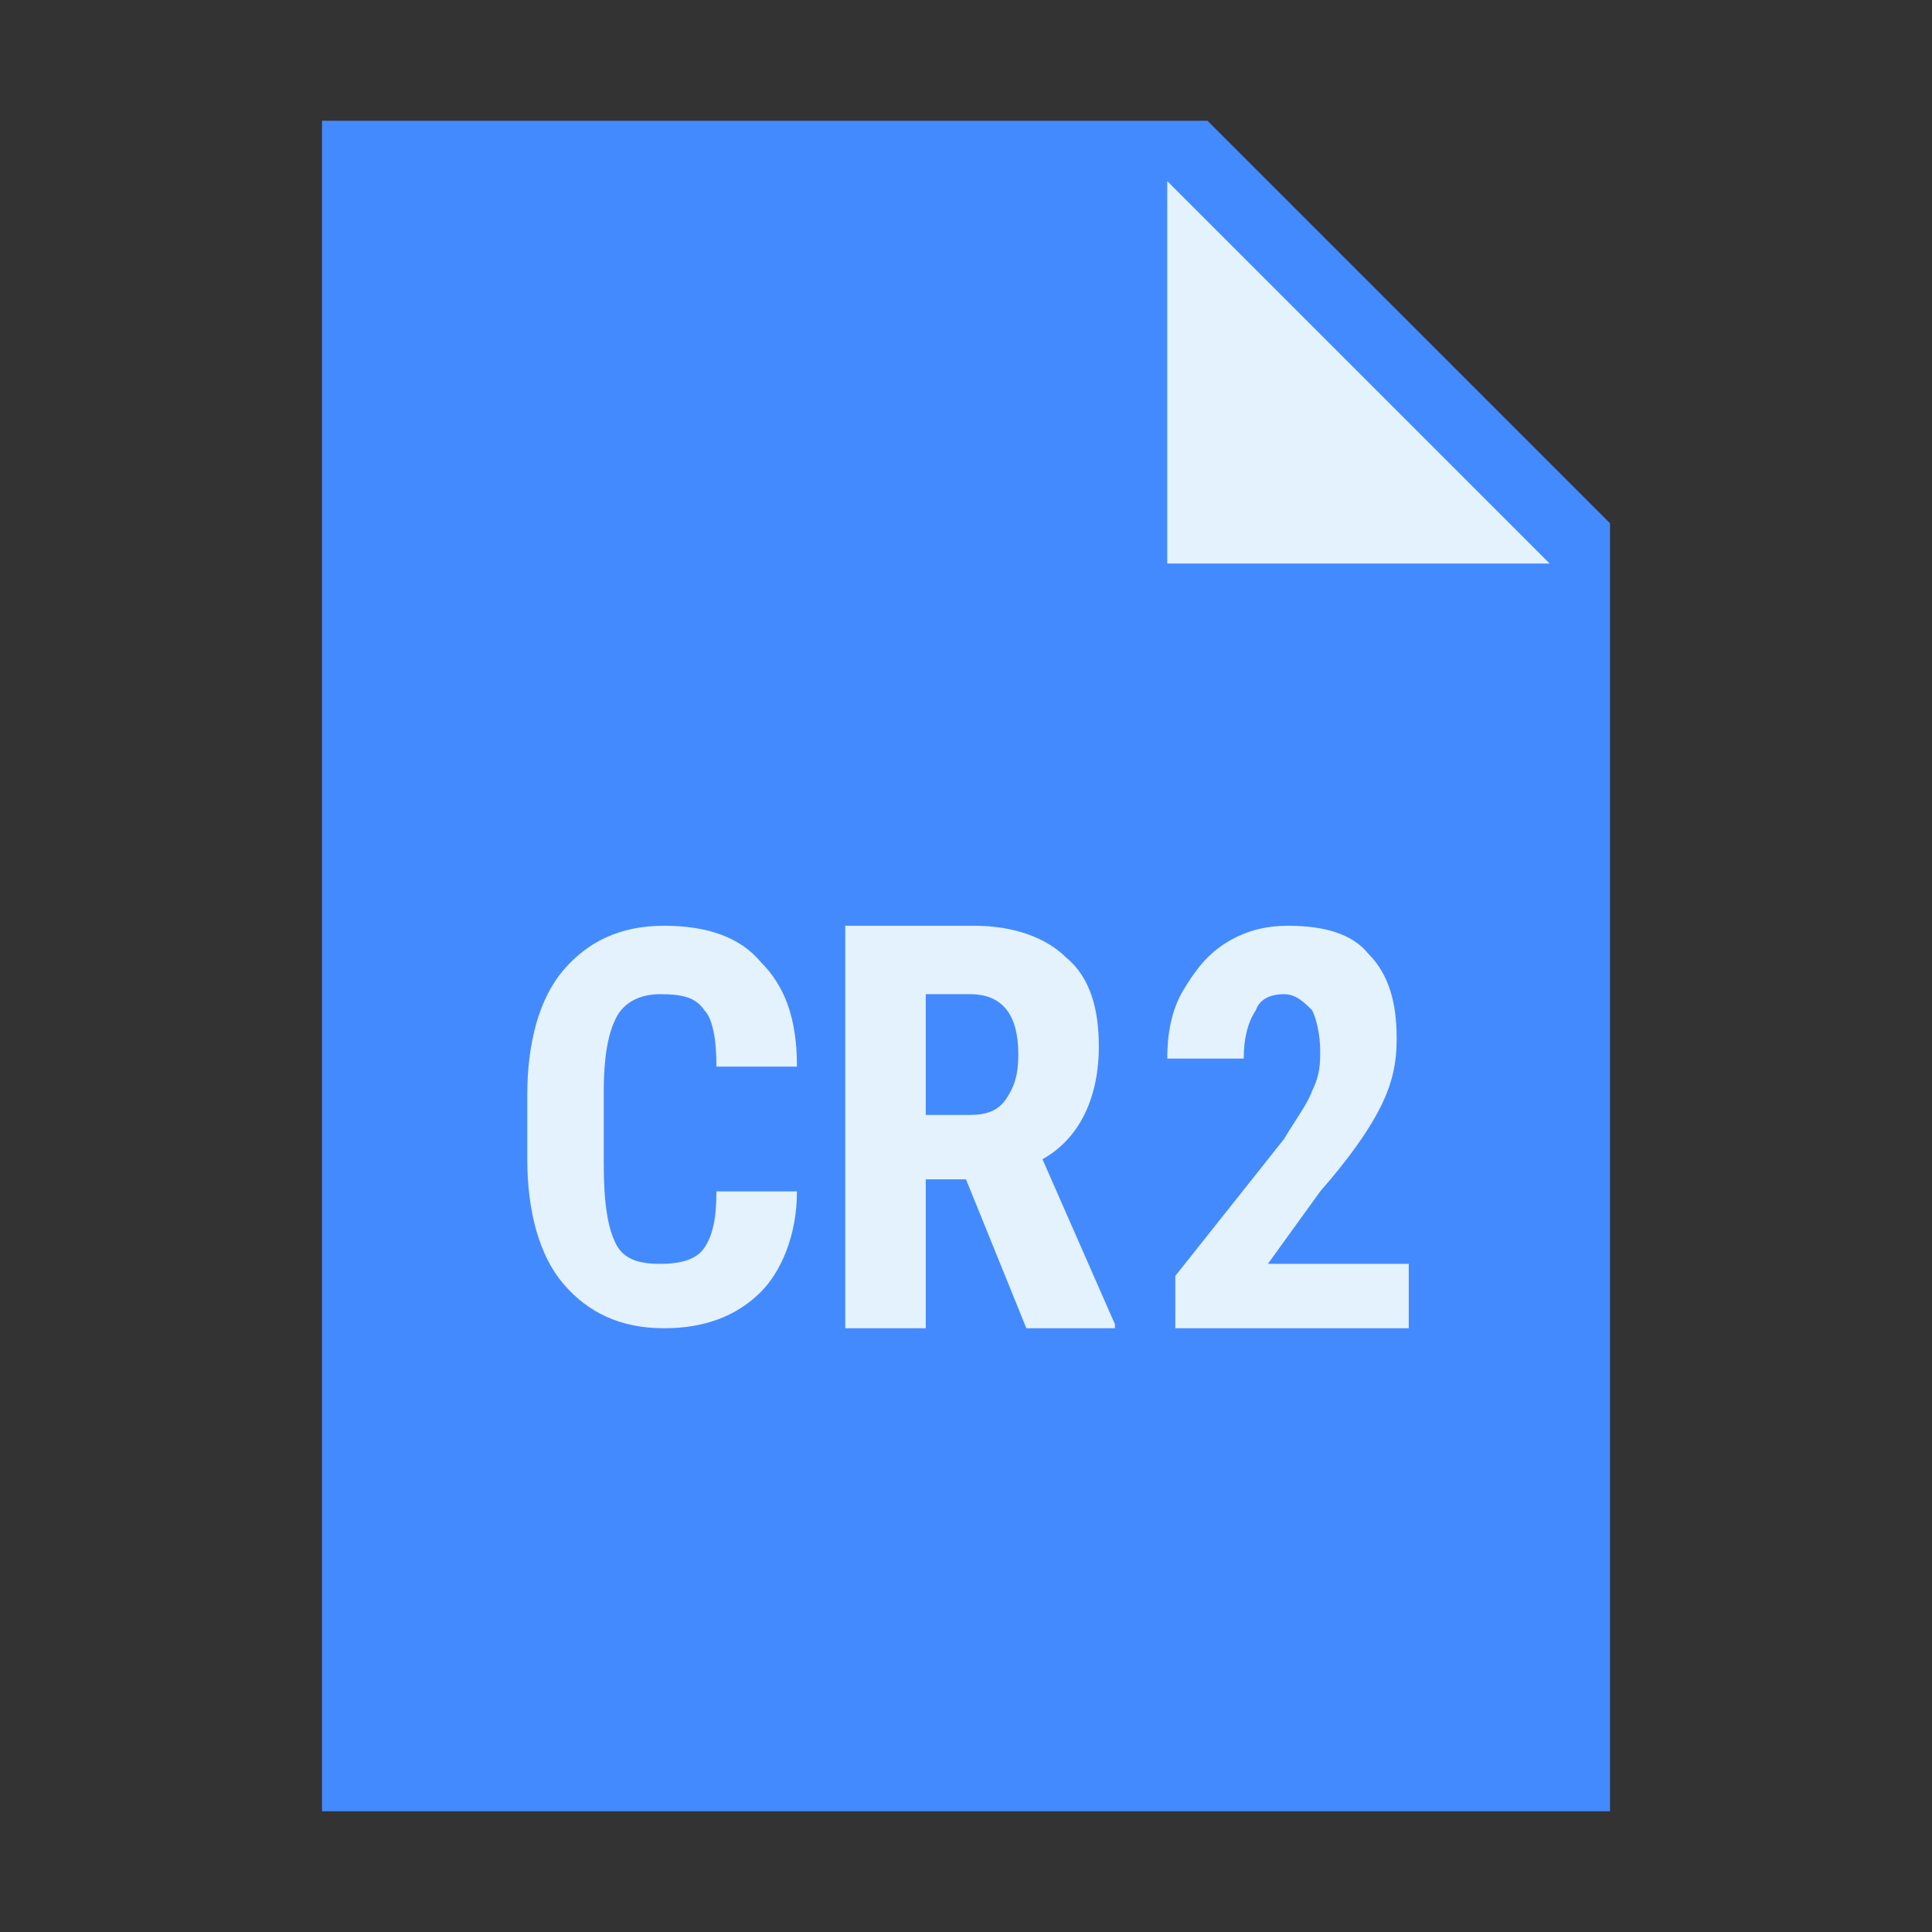 <svg xmlns="http://www.w3.org/2000/svg"  viewBox="0 0 48 48" width="48px" height="48px"><rect x="0" y="0" width="48" height="48" fill="#333333" stroke="none"/><path fill="#448AFF" d="M40 45L8 45 8 3 30 3 40 13z"/><path fill="#E3F2FD" d="M38.5 14L29 14 29 4.5zM35 33h-5.8v-1.3l2.7-3.4c.3-.5.6-.9.7-1.2.2-.4.2-.7.2-1 0-.4-.1-.8-.2-1-.2-.2-.4-.4-.7-.4-.3 0-.6.1-.7.4-.2.3-.3.7-.3 1.2H29c0-.6.1-1.2.4-1.7.3-.5.6-.9 1.1-1.2.5-.3 1-.4 1.5-.4.9 0 1.6.2 2 .7.5.5.7 1.2.7 2.1 0 .6-.1 1.1-.4 1.7-.3.6-.8 1.3-1.5 2.1l-1.3 1.8H35V33zM19.8 29.6c0 1.1-.4 2-.9 2.5-.6.6-1.4.9-2.4.9-1.1 0-1.9-.4-2.5-1.1-.6-.7-.9-1.8-.9-3.1v-1.6c0-1.3.3-2.4.9-3.1.6-.7 1.4-1.1 2.5-1.1 1.1 0 1.9.3 2.4.9.6.6.9 1.4.9 2.6h-2c0-.7-.1-1.2-.3-1.4-.2-.3-.5-.4-1.1-.4-.5 0-.9.2-1.1.6-.2.4-.3 1-.3 1.8v1.8c0 1 .1 1.6.3 2 .2.4.6.5 1.1.5.5 0 .9-.1 1.1-.4.2-.3.3-.7.3-1.4H19.8zM24 29.3h-1V33h-2V23h3.2c1 0 1.8.3 2.3.8.6.5.8 1.3.8 2.2 0 1.3-.5 2.3-1.4 2.8l1.8 4.1V33h-2.2L24 29.3zM23 27.7h1.1c.4 0 .7-.1.9-.4.2-.3.3-.6.3-1.1 0-1-.4-1.5-1.2-1.5H23V27.7z"/></svg>